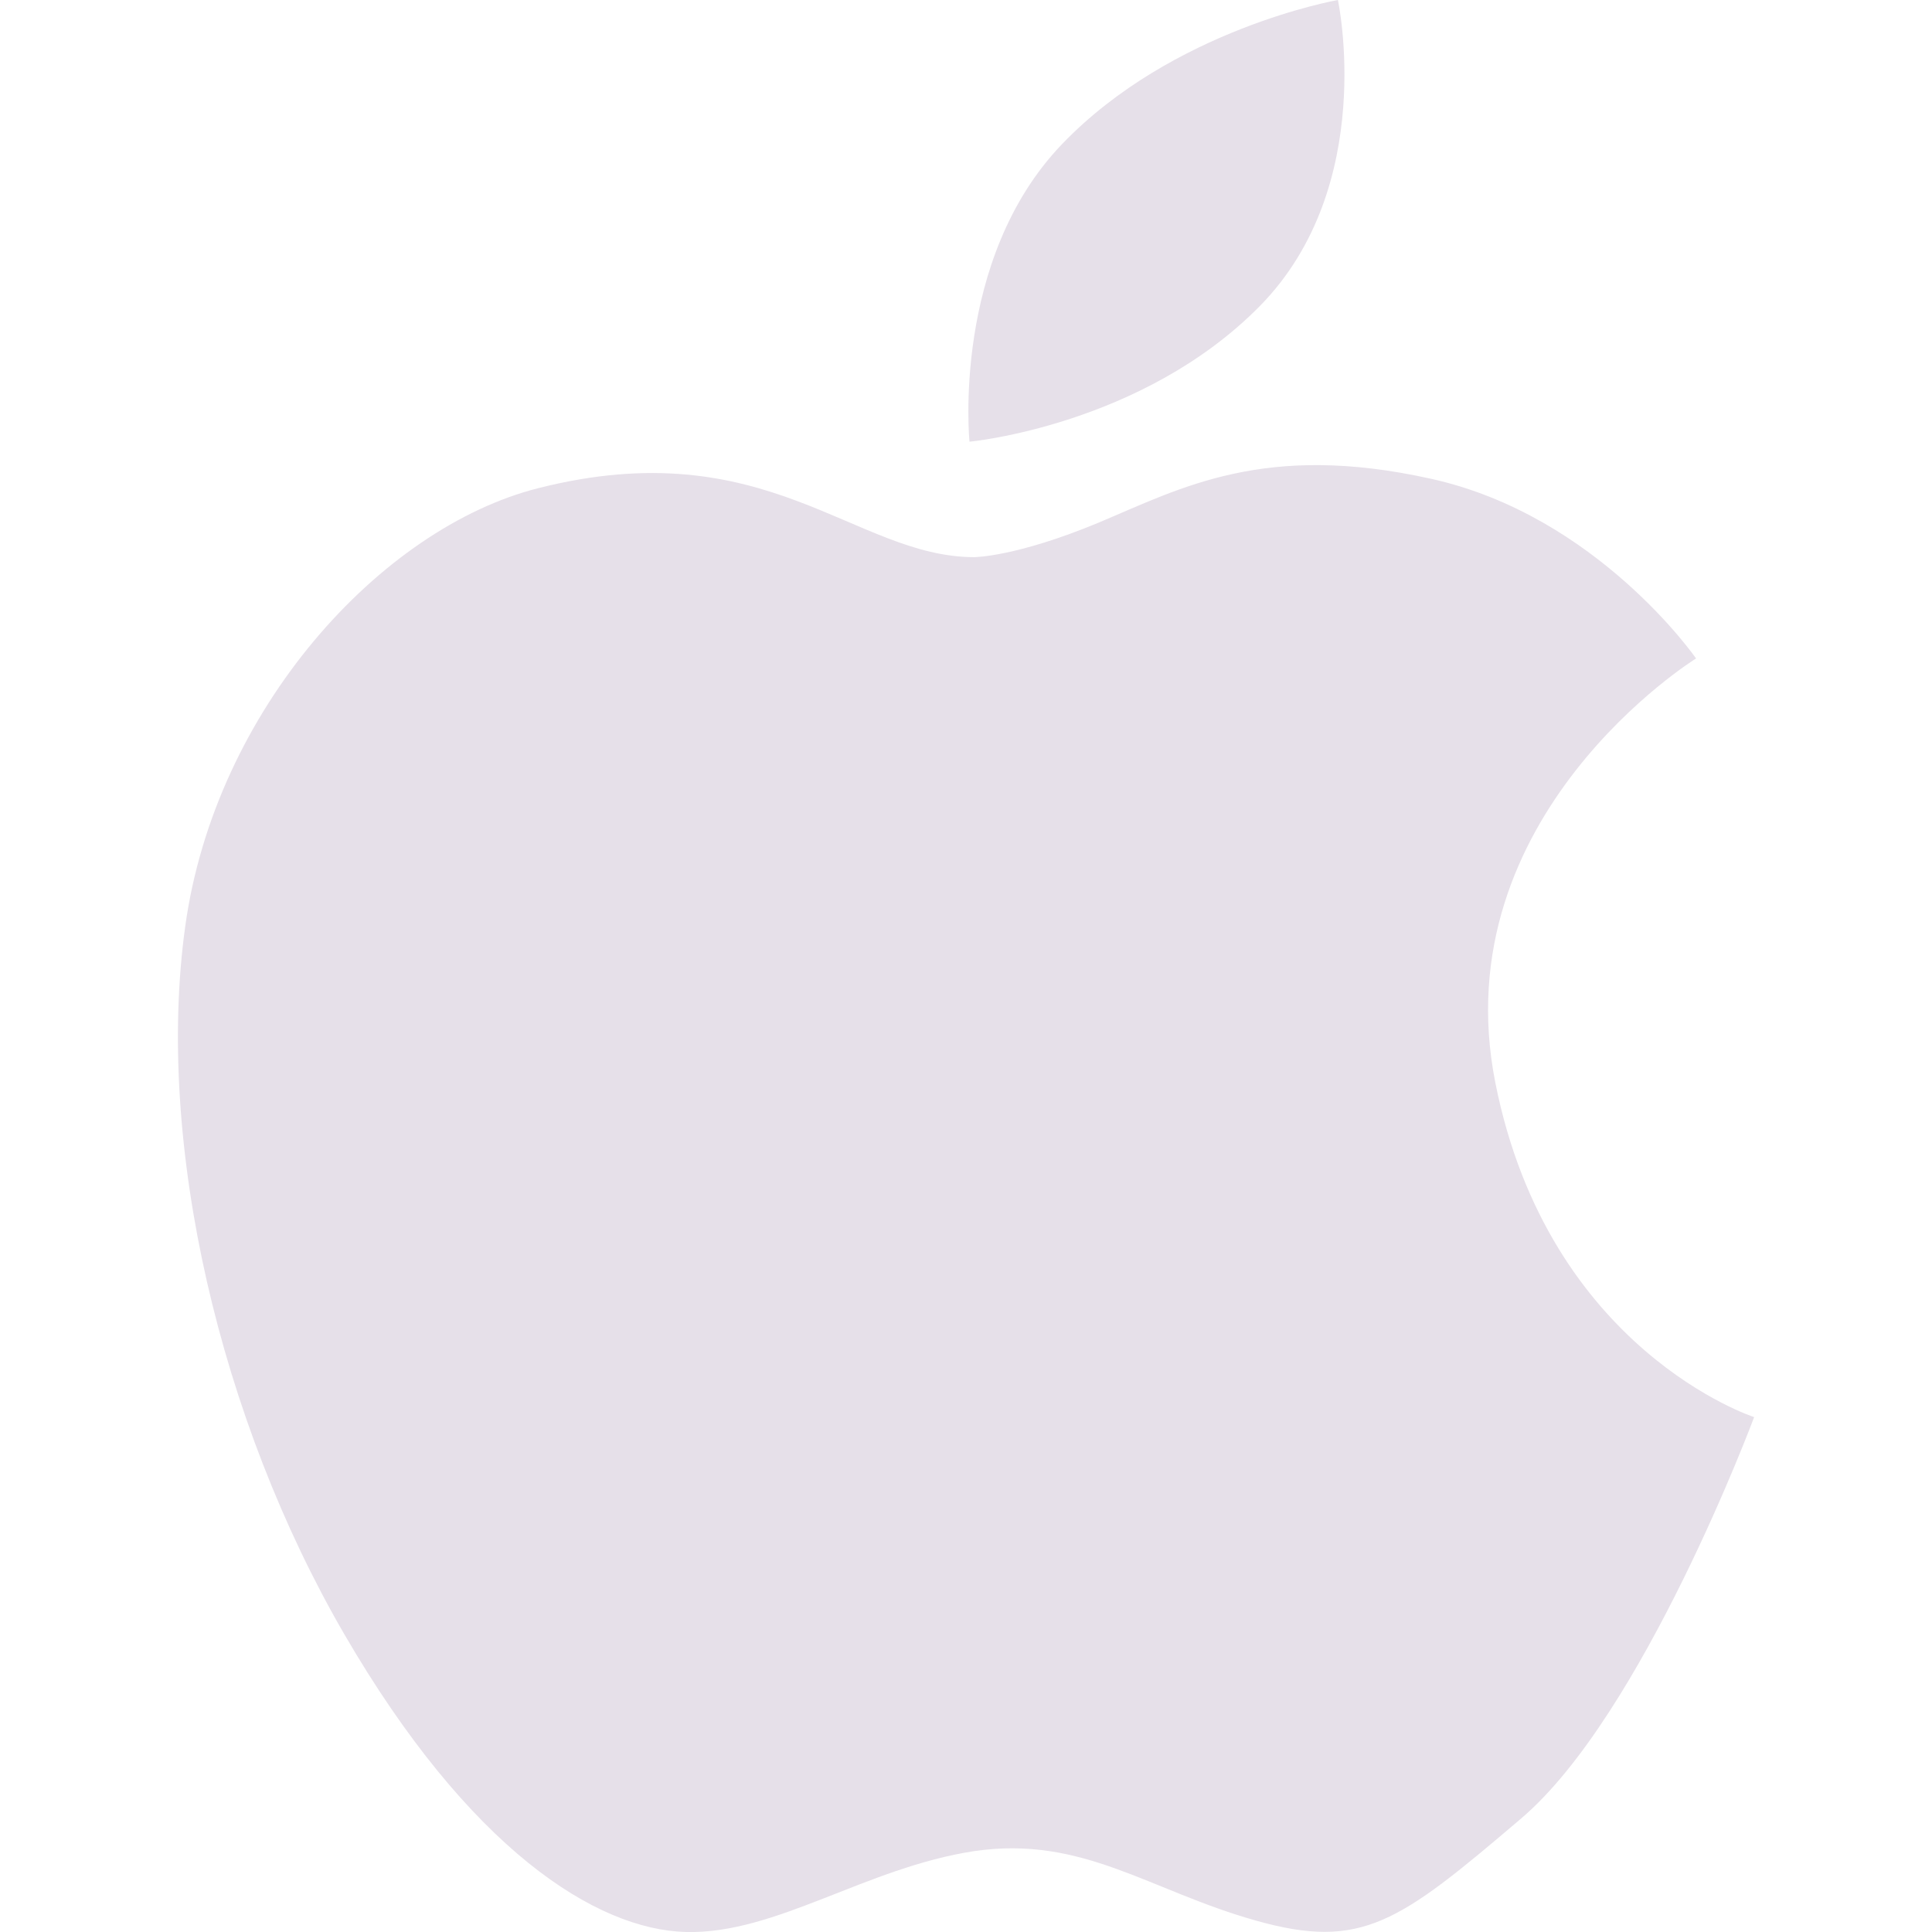 <svg xmlns="http://www.w3.org/2000/svg" width="16" height="16" fill="none" viewBox="0 0 16 16"><g clip-path="url(#clip0_7126_27179)"><path fill="#E6E0E9" d="M12.384 8.968C11.944 6.753 14.046 5.453 14.046 5.453C14.046 5.453 13.227 4.269 11.851 3.965C10.475 3.659 9.786 4.039 9.099 4.328C8.411 4.614 8.068 4.614 8.068 4.614C7.075 4.614 6.349 3.563 4.457 4.043C3.155 4.372 1.782 5.876 1.534 7.672C1.285 9.468 1.821 11.759 2.852 13.535C3.885 15.312 4.935 15.981 5.681 16C6.426 16.019 7.171 15.466 8.069 15.33C8.967 15.199 9.518 15.657 10.399 15.905C11.278 16.153 11.586 15.922 12.595 15.062C13.608 14.203 14.527 11.736 14.527 11.736C14.527 11.736 12.825 11.186 12.384 8.968Z"/><path fill="#E6E0E9" d="M10.436 2.532C11.411 1.537 11.08 0 11.08 0C11.08 0 9.711 0.239 8.795 1.194C7.877 2.15 8.029 3.658 8.029 3.658C8.029 3.658 9.46 3.525 10.436 2.532Z"/></g><defs><clipPath id="clip0_7126_27179"><rect width="16" height="16" fill="#fff"/></clipPath></defs></svg>